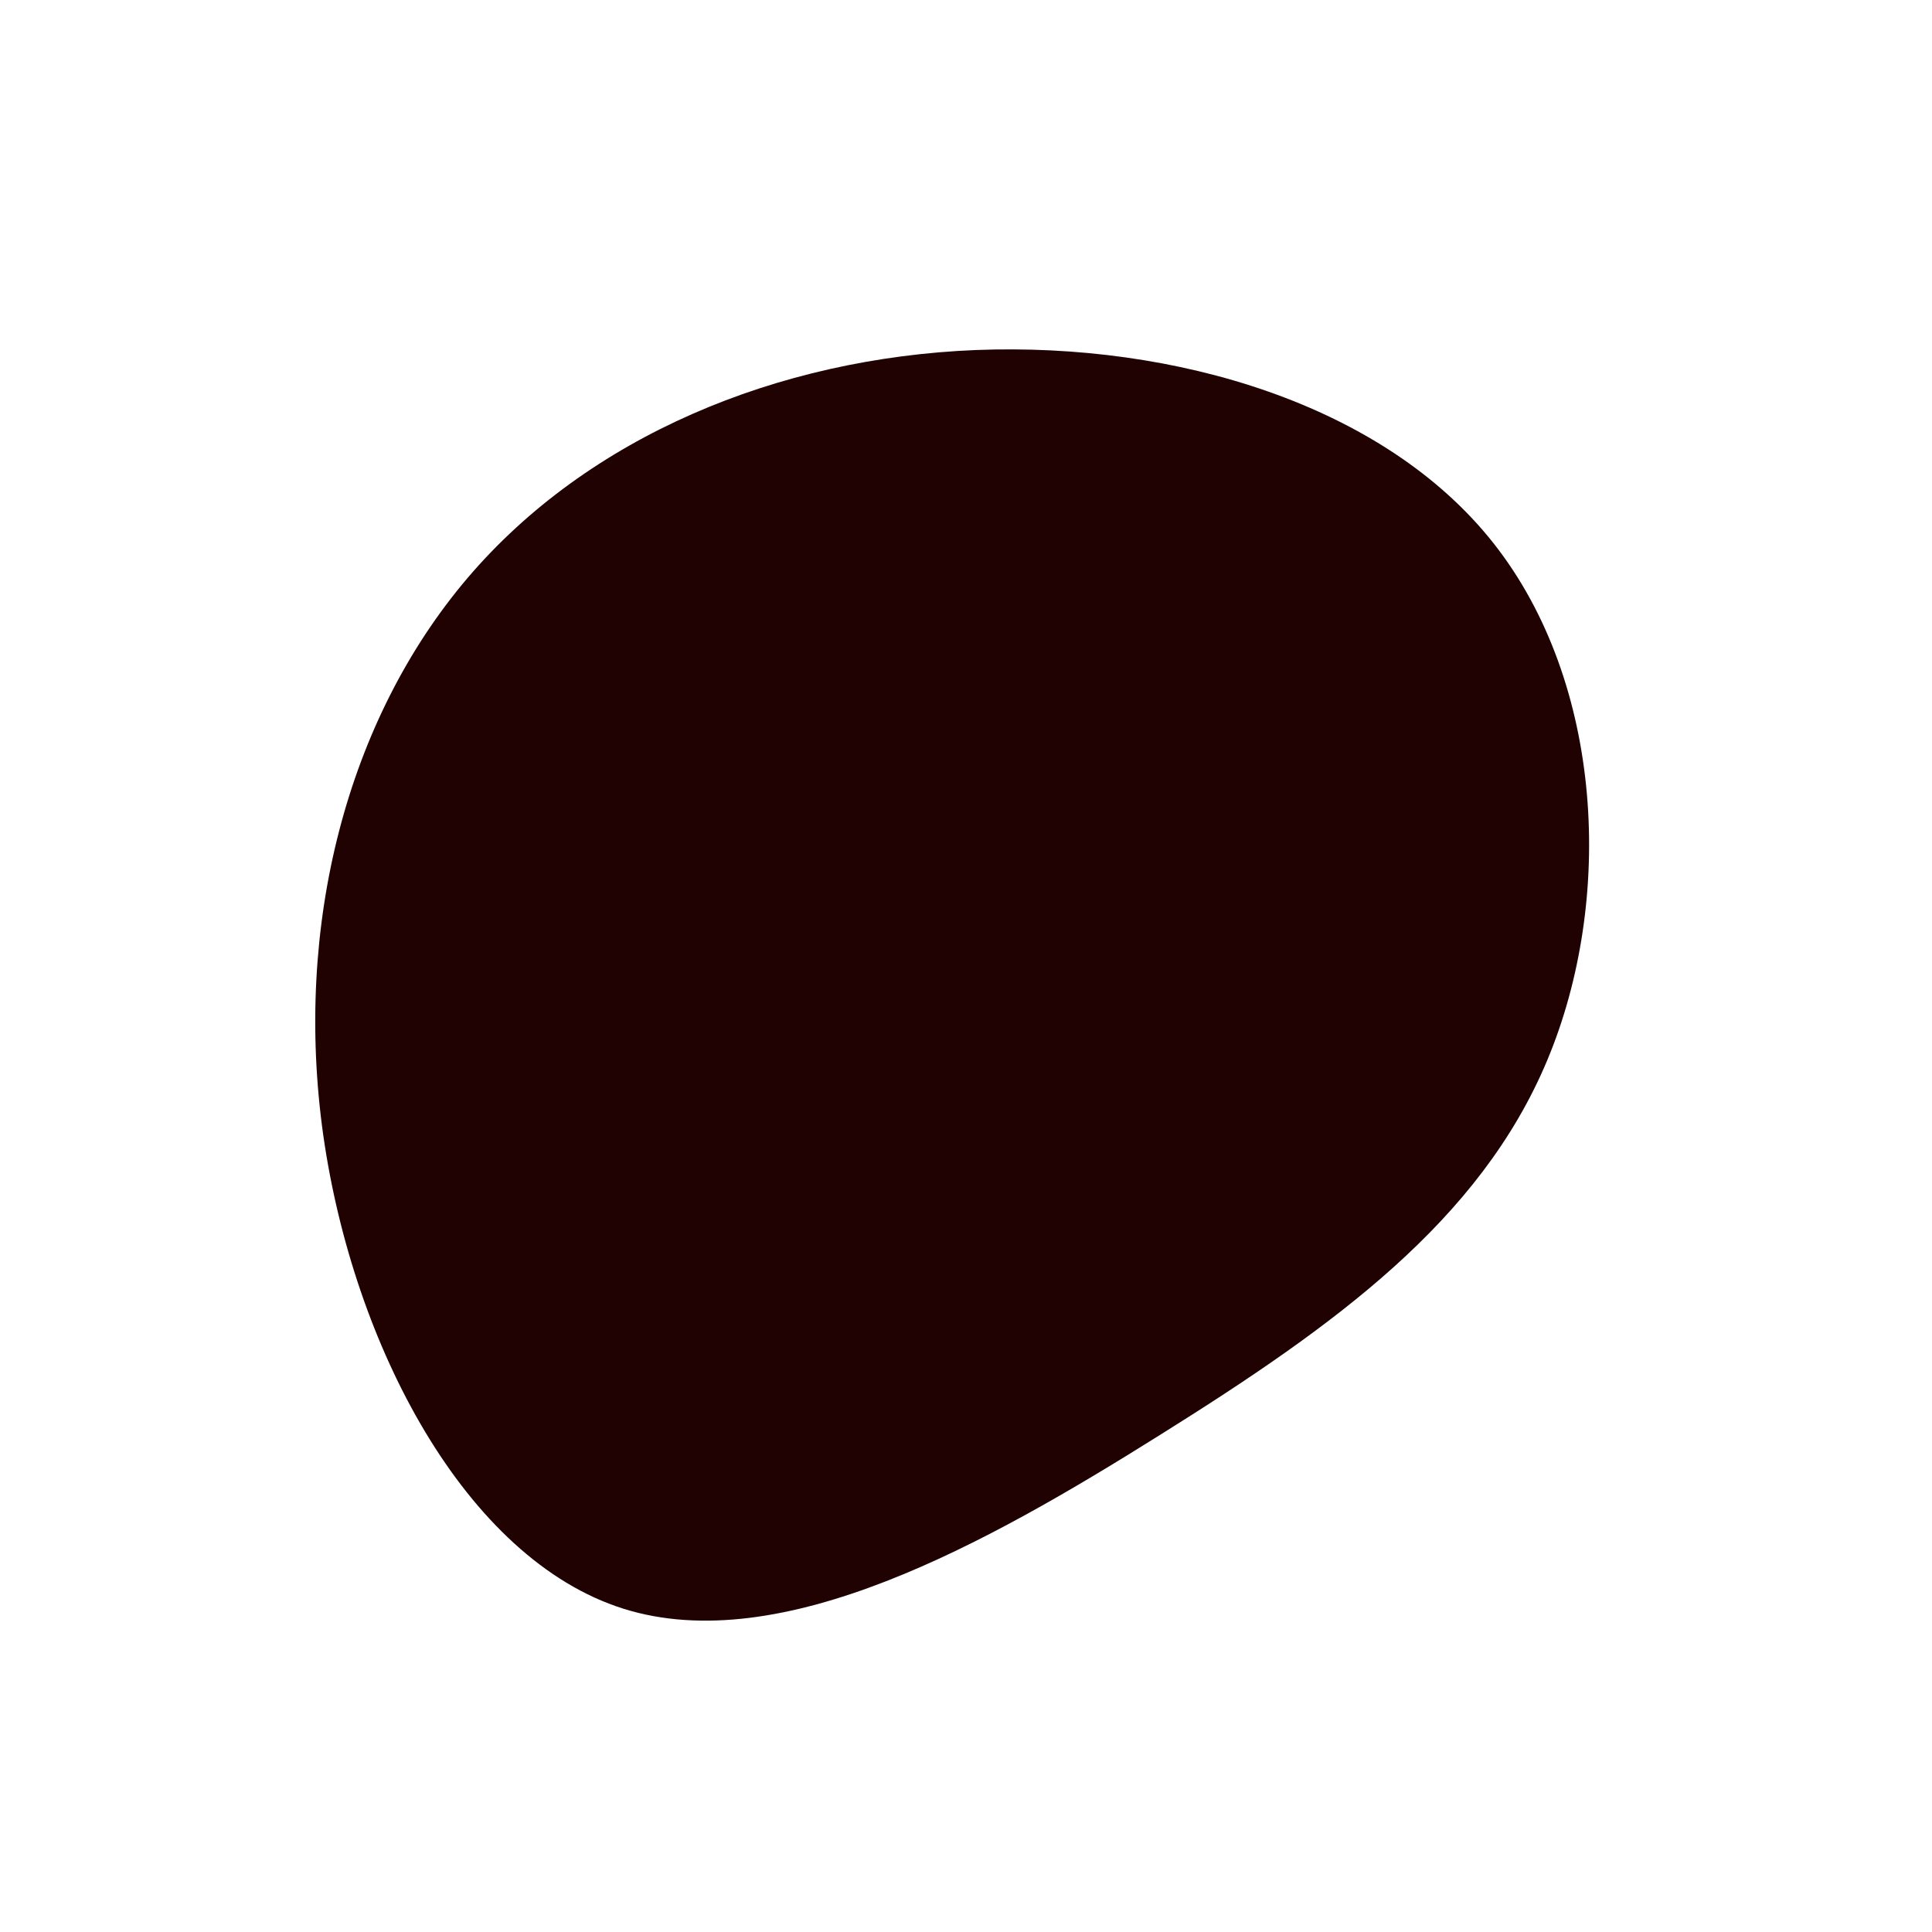 <?xml version="1.0" standalone="no"?>
<svg
  width="600"
  height="600"
  viewBox="0 0 600 600"
  xmlns="http://www.w3.org/2000/svg"
>
  <g transform="translate(300,300)">
    <path d="M163.9,-131.2C198,-87.9,201.4,-20.6,180.5,29.3C159.6,79.2,114.5,111.7,60.3,145.6C6.1,179.6,-57.3,215,-106.4,199.6C-155.5,184.1,-190.3,117.8,-199.6,52.6C-208.8,-12.5,-192.3,-76.4,-154.8,-120.5C-117.3,-164.5,-58.6,-188.8,3.1,-191.3C64.9,-193.7,129.8,-174.5,163.9,-131.2Z" fill="#210202" />
  </g>
</svg>
  